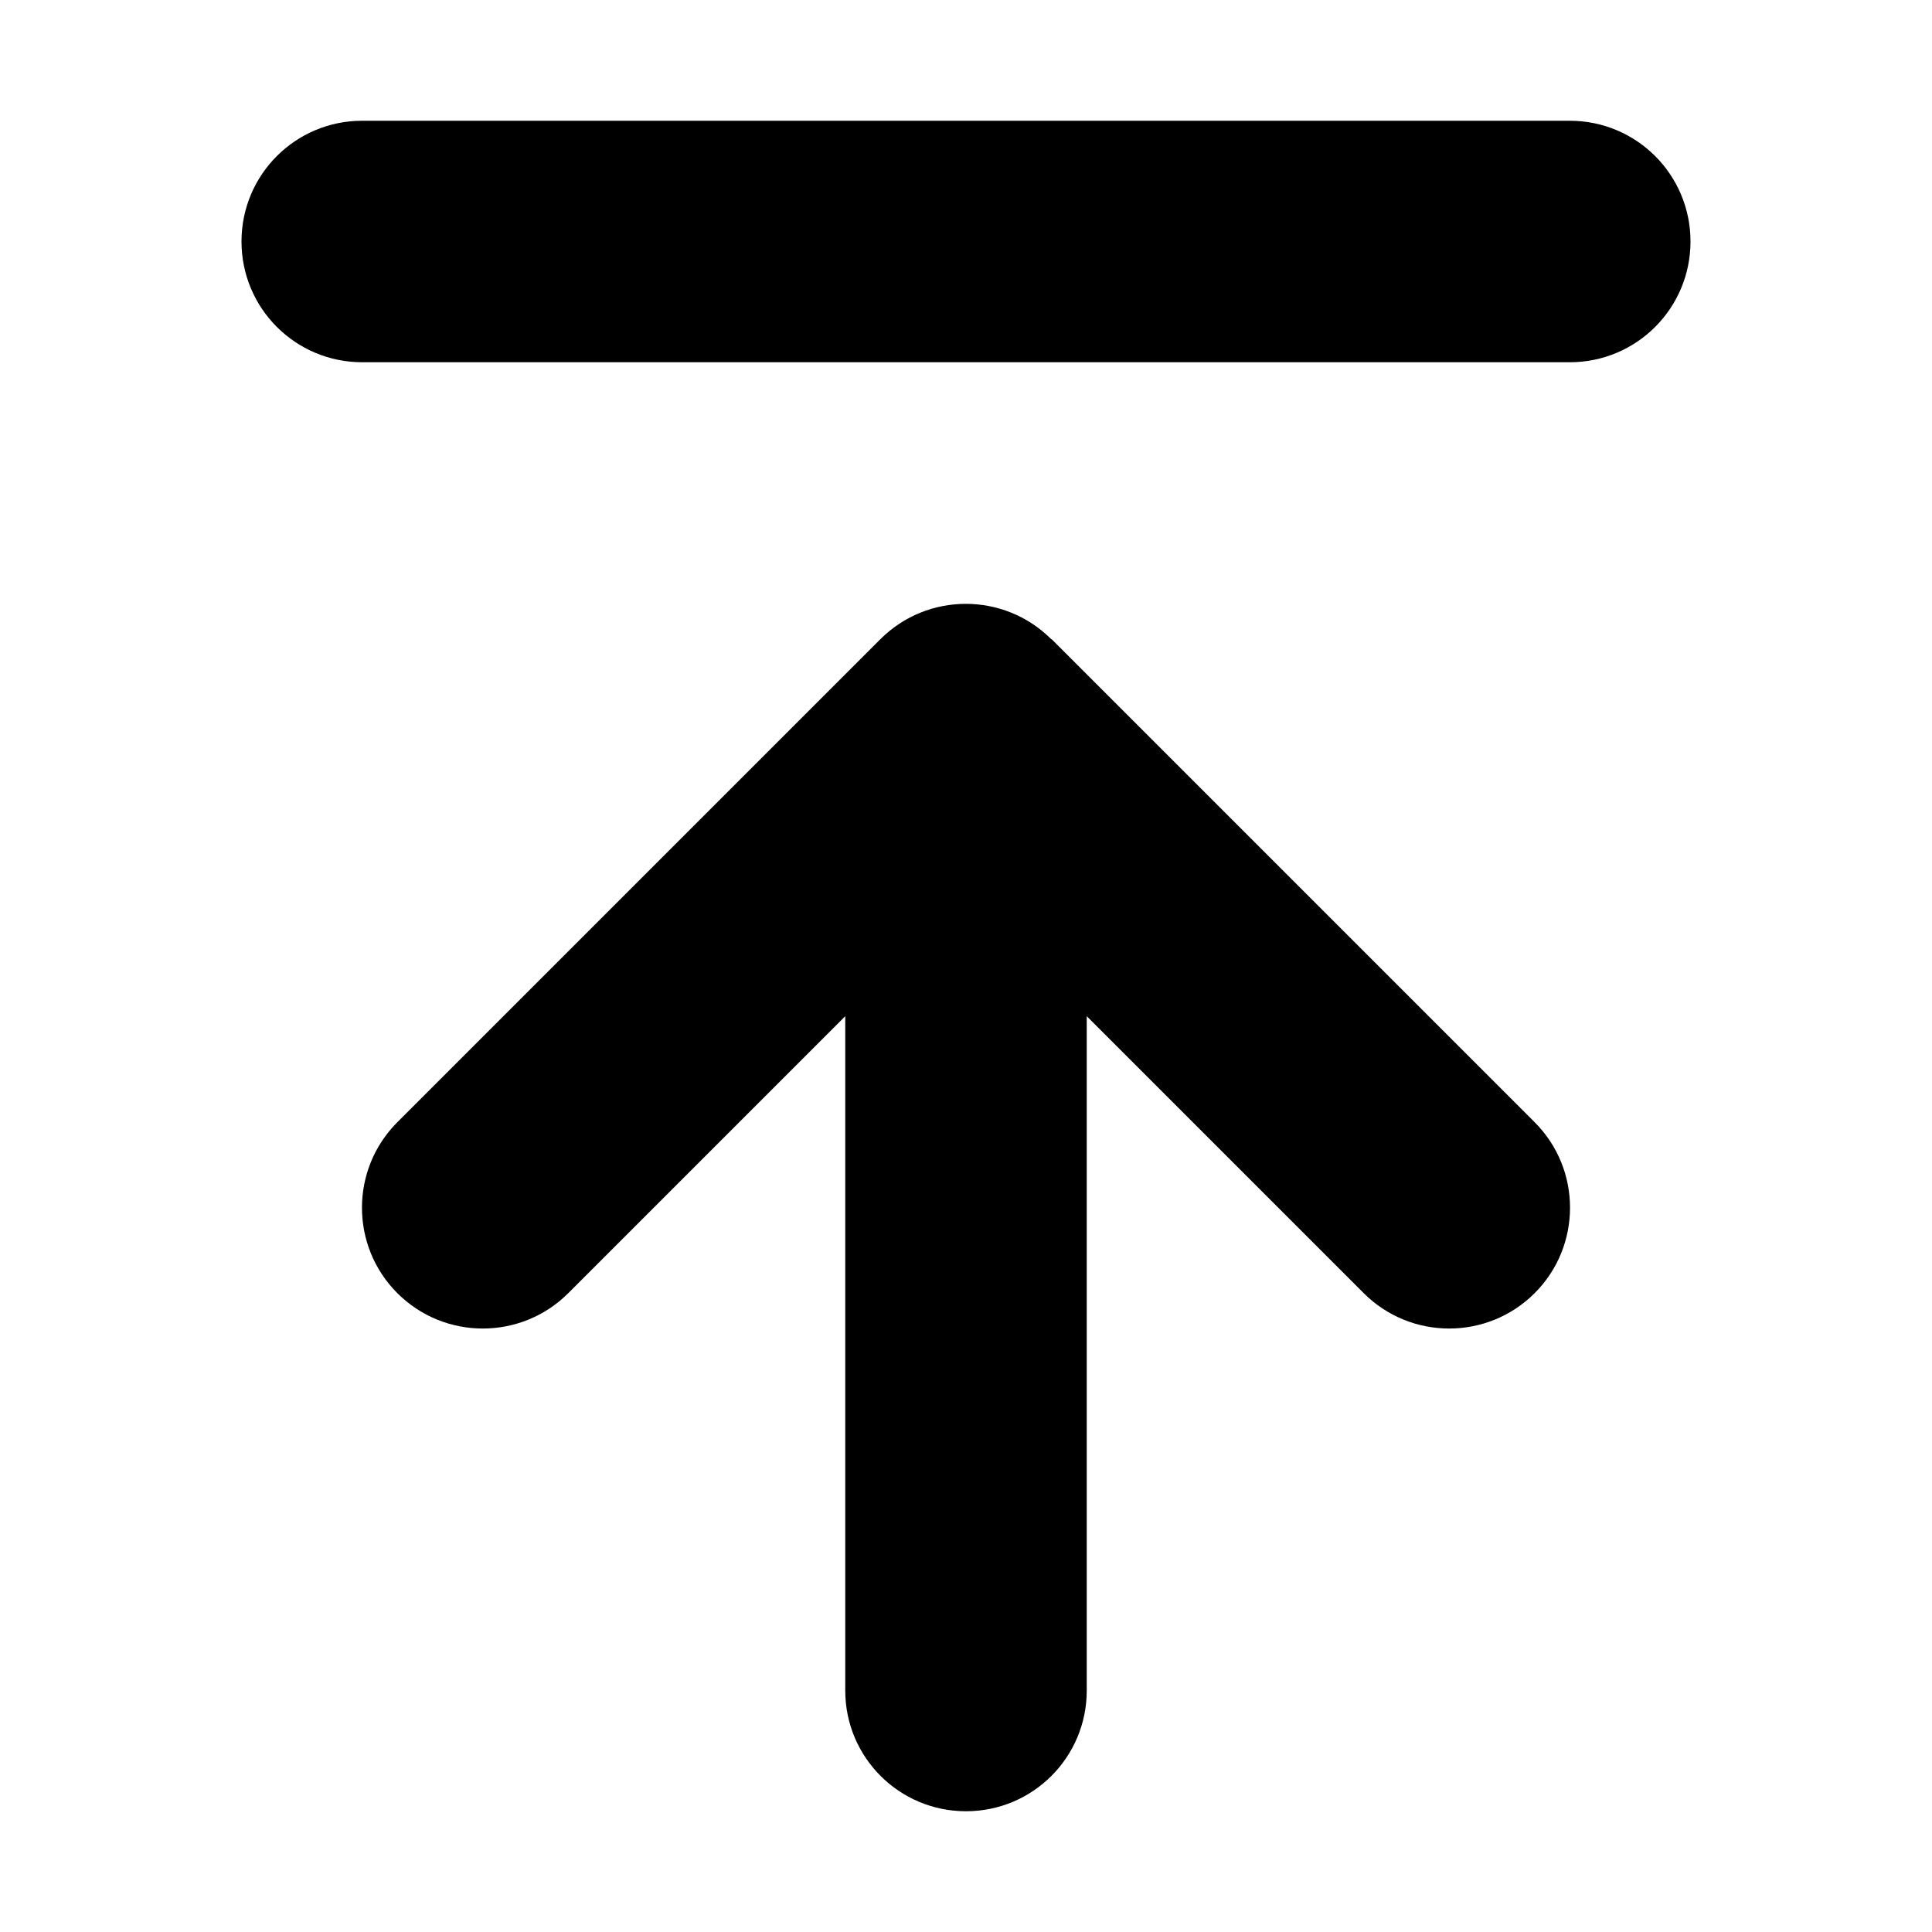 <svg xmlns="http://www.w3.org/2000/svg" width="24" height="24" viewBox="0 0 384 512">
    <path d="M32 32C14.3 32 0 46.3 0 64S14.3 96 32 96l320 0c17.7 0 32-14.3 32-32s-14.3-32-32-32L32 32zM214.6 169.4c-12.5-12.5-32.8-12.5-45.3 0l-128 128c-12.5 12.5-12.5 32.8 0 45.3s32.8 12.5 45.3 0L160 269.3 160 448c0 17.7 14.3 32 32 32s32-14.3 32-32l0-178.7 73.4 73.4c12.5 12.5 32.8 12.5 45.3 0s12.5-32.8 0-45.3l-128-128z"/>
</svg>